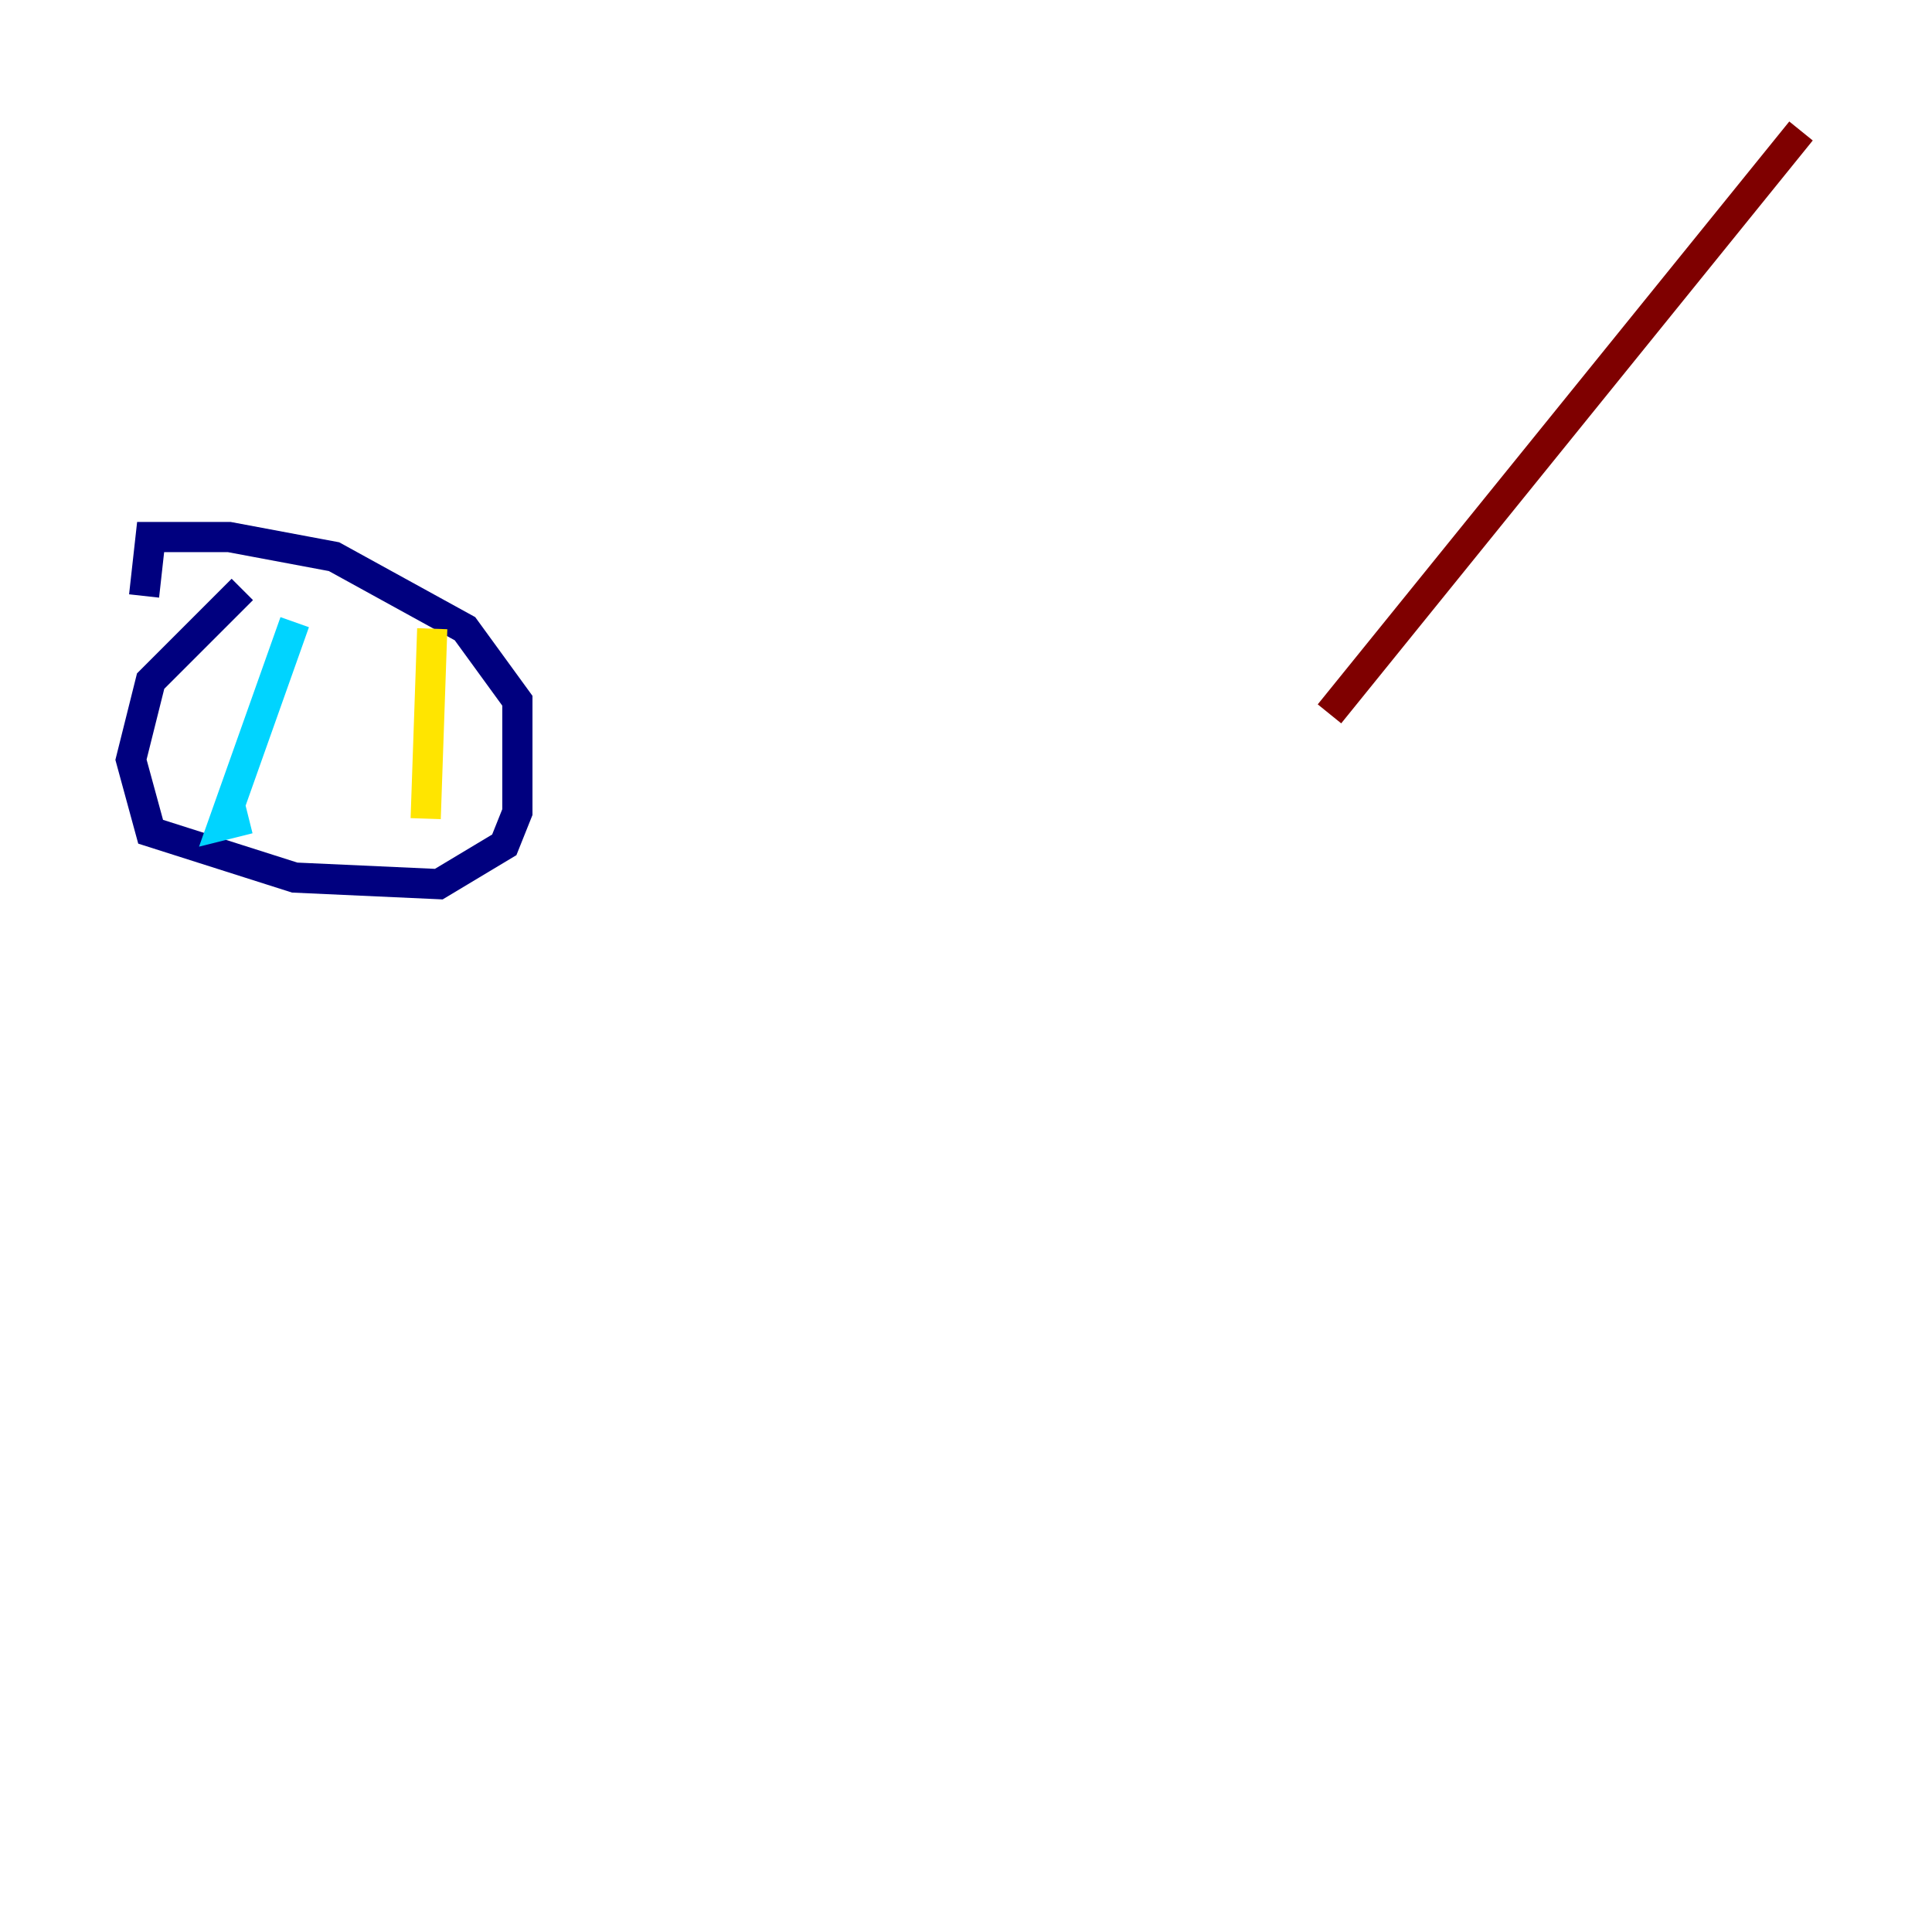 <?xml version="1.0" encoding="utf-8" ?>
<svg baseProfile="tiny" height="128" version="1.2" viewBox="0,0,128,128" width="128" xmlns="http://www.w3.org/2000/svg" xmlns:ev="http://www.w3.org/2001/xml-events" xmlns:xlink="http://www.w3.org/1999/xlink"><defs /><polyline fill="none" points="16.054,39.051 9.98,45.125 8.678,50.332 9.98,55.105 19.525,58.142 29.071,58.576 33.41,55.973 34.278,53.803 34.278,46.427 30.807,41.654 22.129,36.881 15.186,35.58 9.98,35.58 9.546,39.485" stroke="#00007f" stroke-width="2" /><polyline fill="none" points="19.525,41.22 14.752,54.671 16.488,54.237" stroke="#00d4ff" stroke-width="2" /><polyline fill="none" points="28.637,41.654 28.203,54.237" stroke="#ffe500" stroke-width="2" /><polyline fill="none" points="119.322,8.678 88.081,47.295" stroke="#7f0000" stroke-width="2" /></svg>